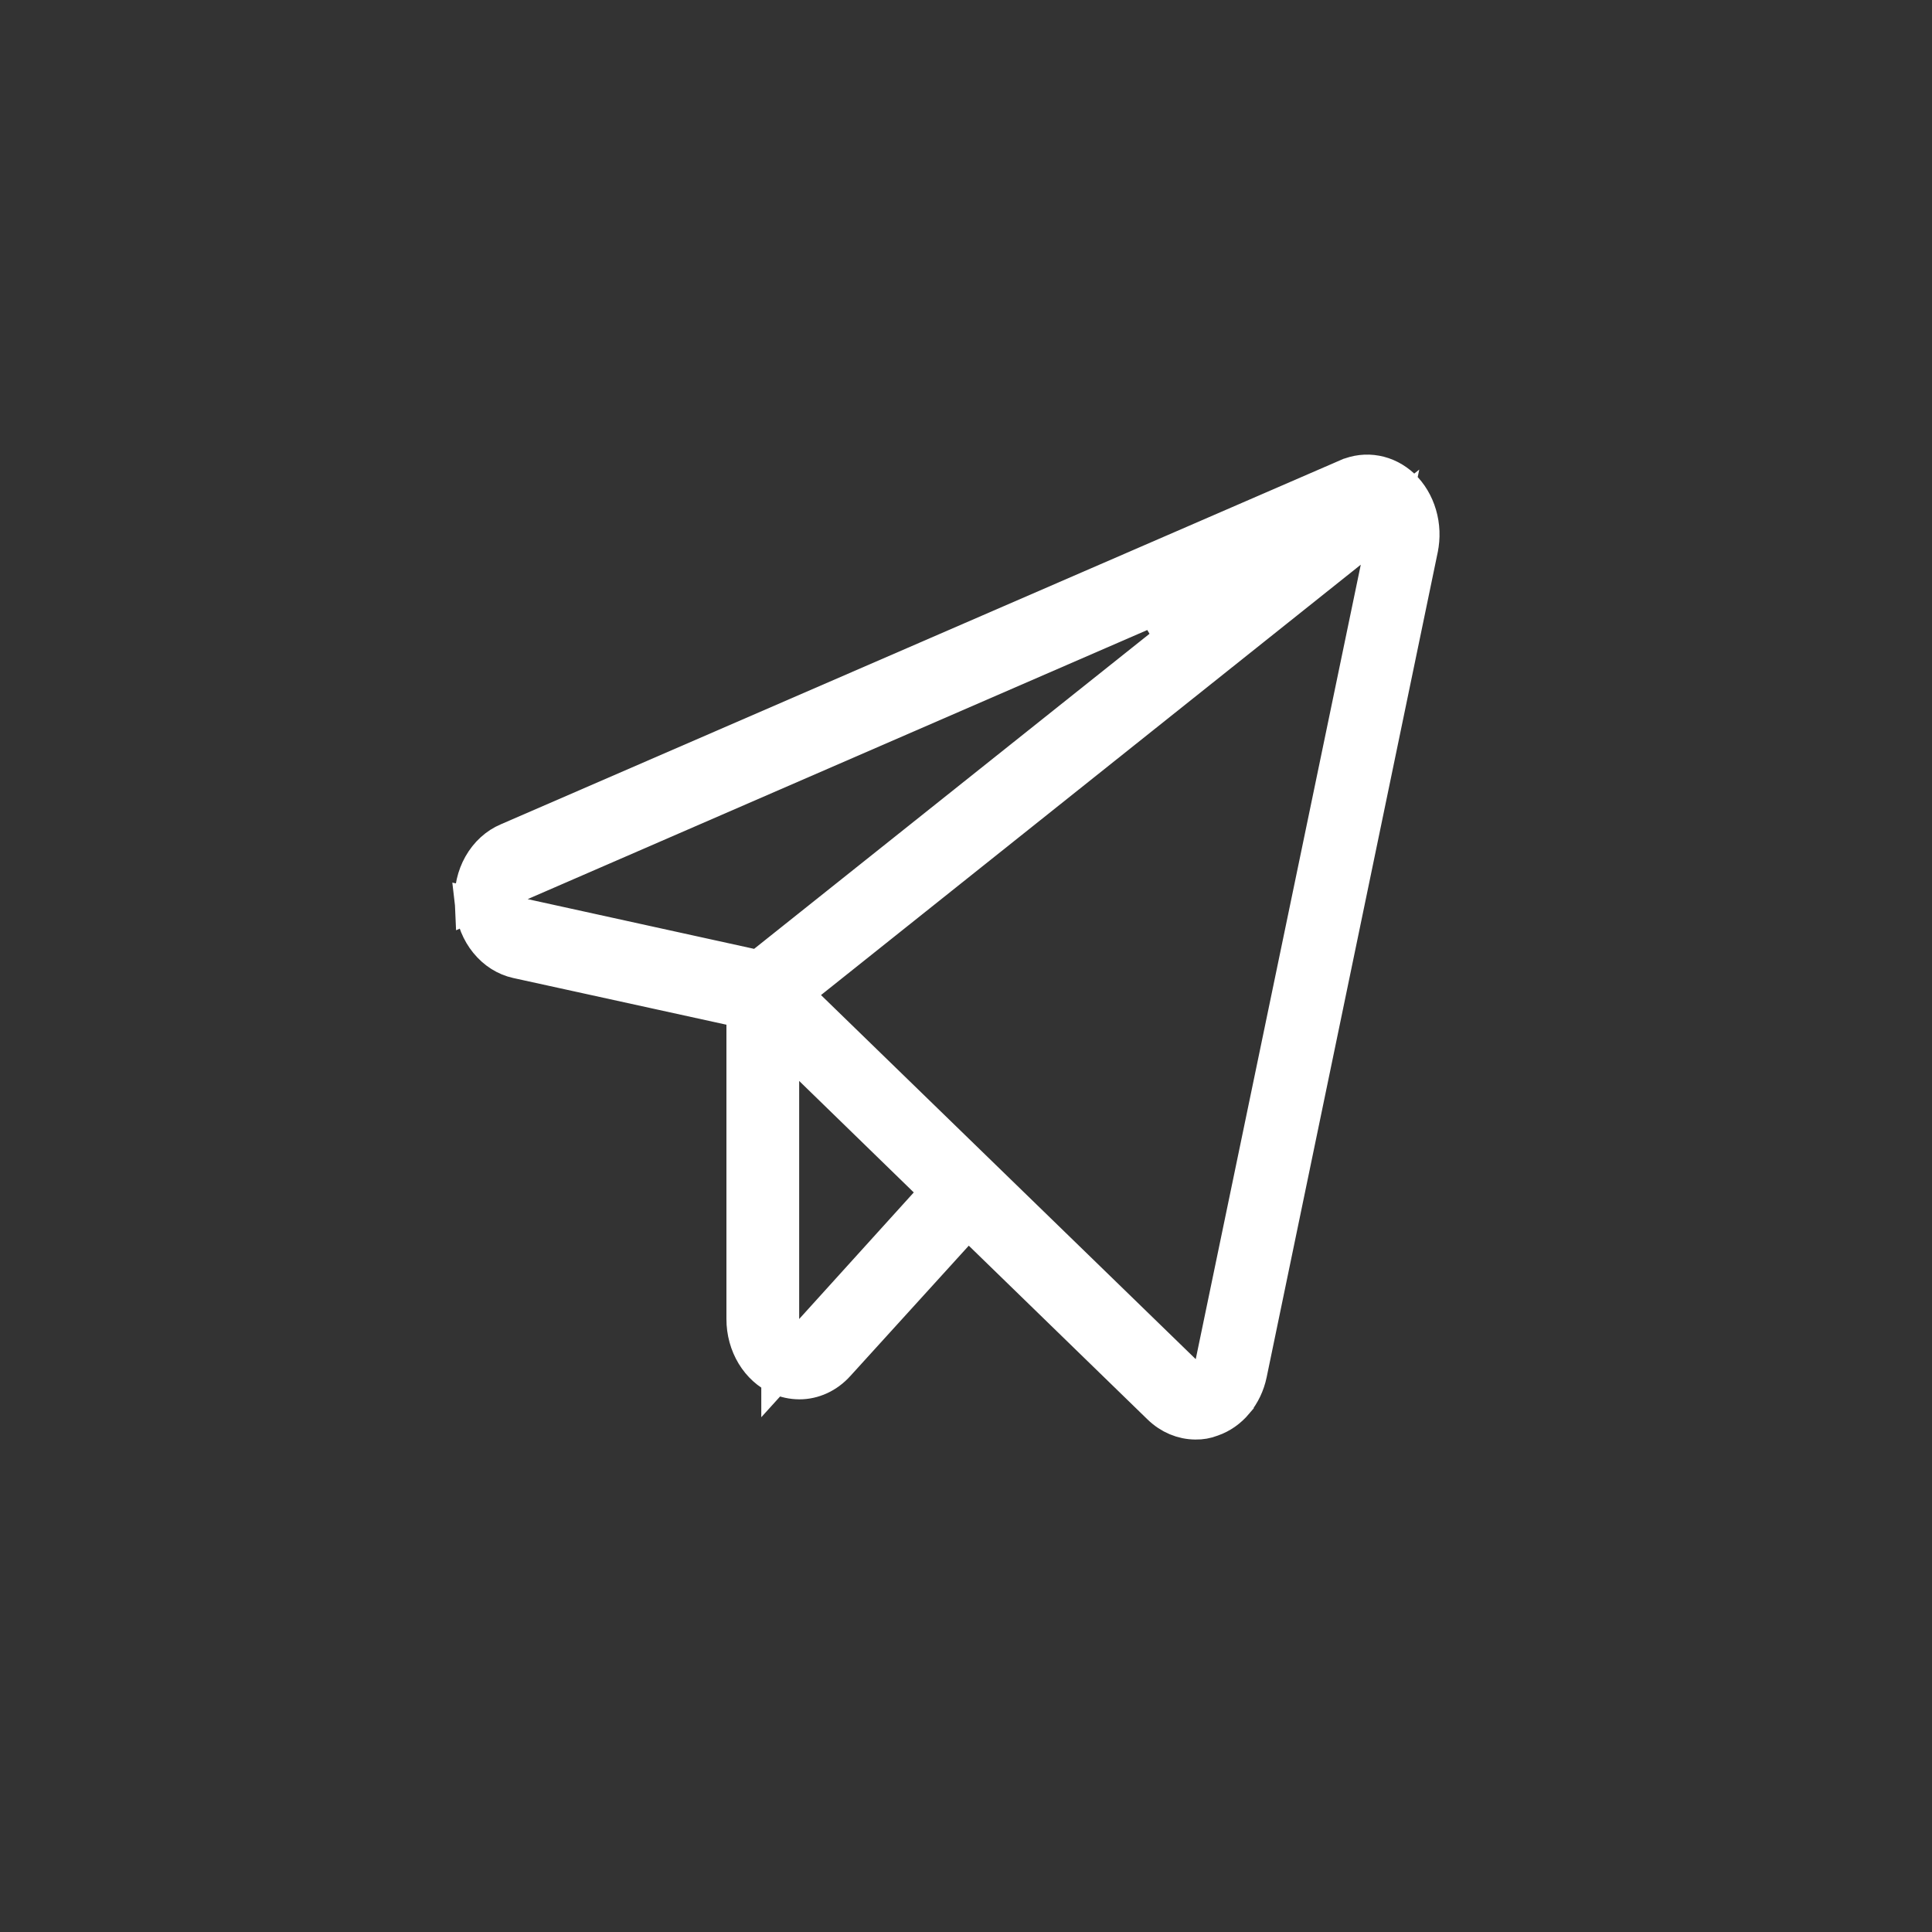 <svg width="51" height="51" viewBox="0 0 51 51" fill="none" xmlns="http://www.w3.org/2000/svg">
<rect x="0" y="0" width="51" height="51" fill="#333333" stroke="none"/>
<path d="M36.315 12.521L36.315 12.521C36.56 12.565 36.795 12.684 36.994 12.869C37.191 13.058 37.342 13.308 37.426 13.594C37.511 13.881 37.523 14.19 37.461 14.485L37.461 14.486L32.947 36.254C32.889 36.534 32.766 36.788 32.596 36.992L32.596 36.993C32.425 37.196 32.215 37.342 31.987 37.422L31.979 37.424L31.971 37.428C31.839 37.479 31.701 37.503 31.563 37.5L31.563 37.5L31.555 37.5C31.226 37.498 30.901 37.365 30.64 37.111L30.64 37.111L25.922 32.524L25.552 32.163L25.204 32.546L22.083 35.98L22.083 35.98L22.08 35.983C21.947 36.132 21.791 36.247 21.623 36.324C21.455 36.401 21.277 36.44 21.099 36.439C20.919 36.438 20.739 36.399 20.569 36.324C20.315 36.208 20.09 36.007 19.927 35.739L19.927 35.739C19.765 35.471 19.675 35.15 19.676 34.818V34.818V27.049V26.647L19.282 26.561L13.653 25.328C13.653 25.328 13.653 25.328 13.653 25.328C13.363 25.264 13.09 25.095 12.88 24.836C12.68 24.59 12.55 24.275 12.513 23.936L13.822 24.223L19.801 25.536L20.033 25.587L20.219 25.438L30.999 16.848L30.488 15.998L13.73 23.276L12.502 23.81C12.485 23.473 12.562 23.14 12.72 22.858L12.72 22.858C12.889 22.558 13.136 22.338 13.415 22.22L13.415 22.22L13.42 22.218L35.58 12.607L35.581 12.607C35.816 12.505 36.069 12.476 36.315 12.521ZM20.596 34.818V36.115L21.467 35.154L24.492 31.813L24.816 31.455L24.47 31.119L21.445 28.176L20.596 27.35V28.534V34.818ZM31.216 36.237L31.868 36.871L32.054 35.98L36.411 15.007L36.693 13.651L35.61 14.515L21.361 25.876L20.917 26.23L21.324 26.626L31.216 36.237Z" fill="white" stroke="white"/>
</svg>
